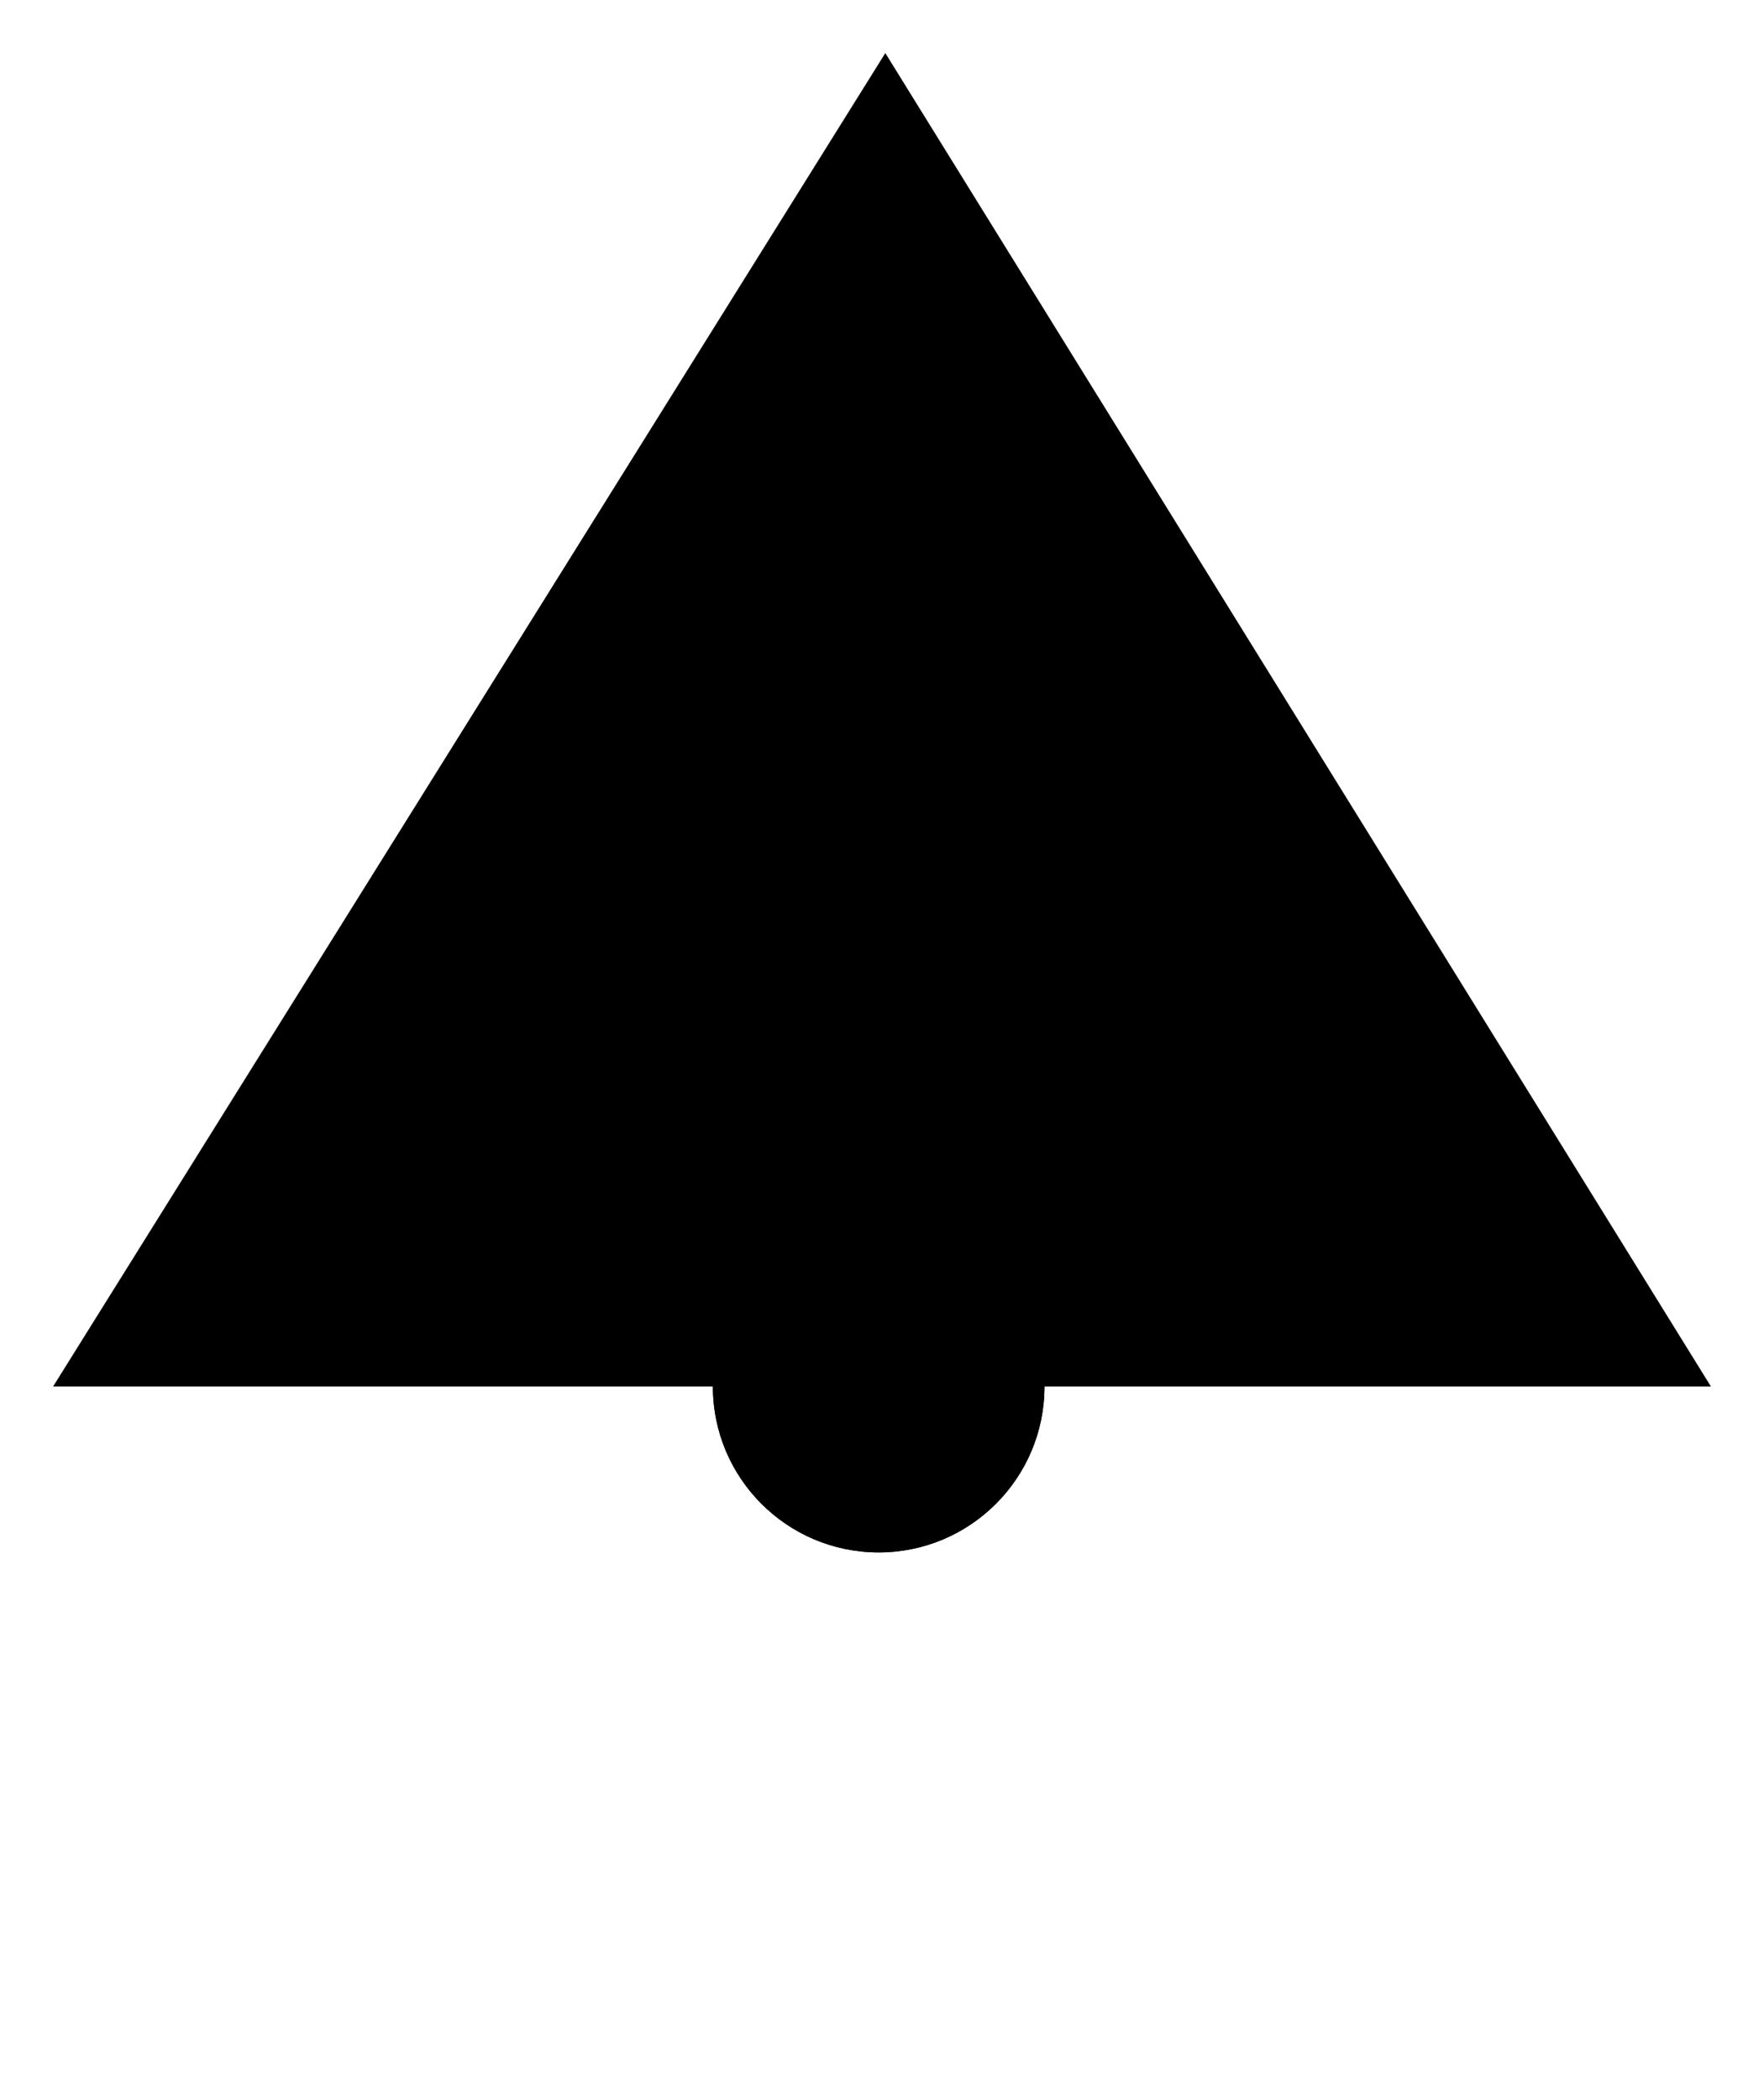 <?xml version="1.0" encoding="UTF-8"?>
<?xml-stylesheet href="daySvgStyle.css" type="text/css"?><svg xmlns="http://www.w3.org/2000/svg" version="1.2" baseProfile="tiny" xml:space="preserve" style="shape-rendering:geometricPrecision; fill-rule:evenodd;" width="5.32mm" height="6.33mm" viewBox="-2.65 -4.17 5.32 6.33">
  <title>DAYTRI01</title>
  <desc>triangular daymark, point up, simplified</desc>
  <rect class="symbolBox layout" fill="none" x="-2.49" y="-4.01" height="6.01" width="5"/>
  <rect class="svgBox layout" fill="none" x="-2.49" y="-4.01" height="6.01" width="5"/>
  <path d=" M -2.49,0.01 L 2.51,0.01 L 0.02,-4.01 L -2.49,0.01" class="sl f0 sCHMGD" style="stroke-width: 0.32;"/>
  <path d=" M 0,0.02 L 0,2" class="sl f0 sCHMGD" style="stroke-width: 0.32;"/>
  <circle class="fCHMGD" cx="0" cy="0.01" r="0.5"/>
  <circle class="f0 sCHMGD" style="stroke-width: 0.32;" cx="0" cy="0.01" r="0.5"/>
  <circle class="pivotPoint layout" fill="none" cx="0" cy="0" r="1"/>
</svg>
